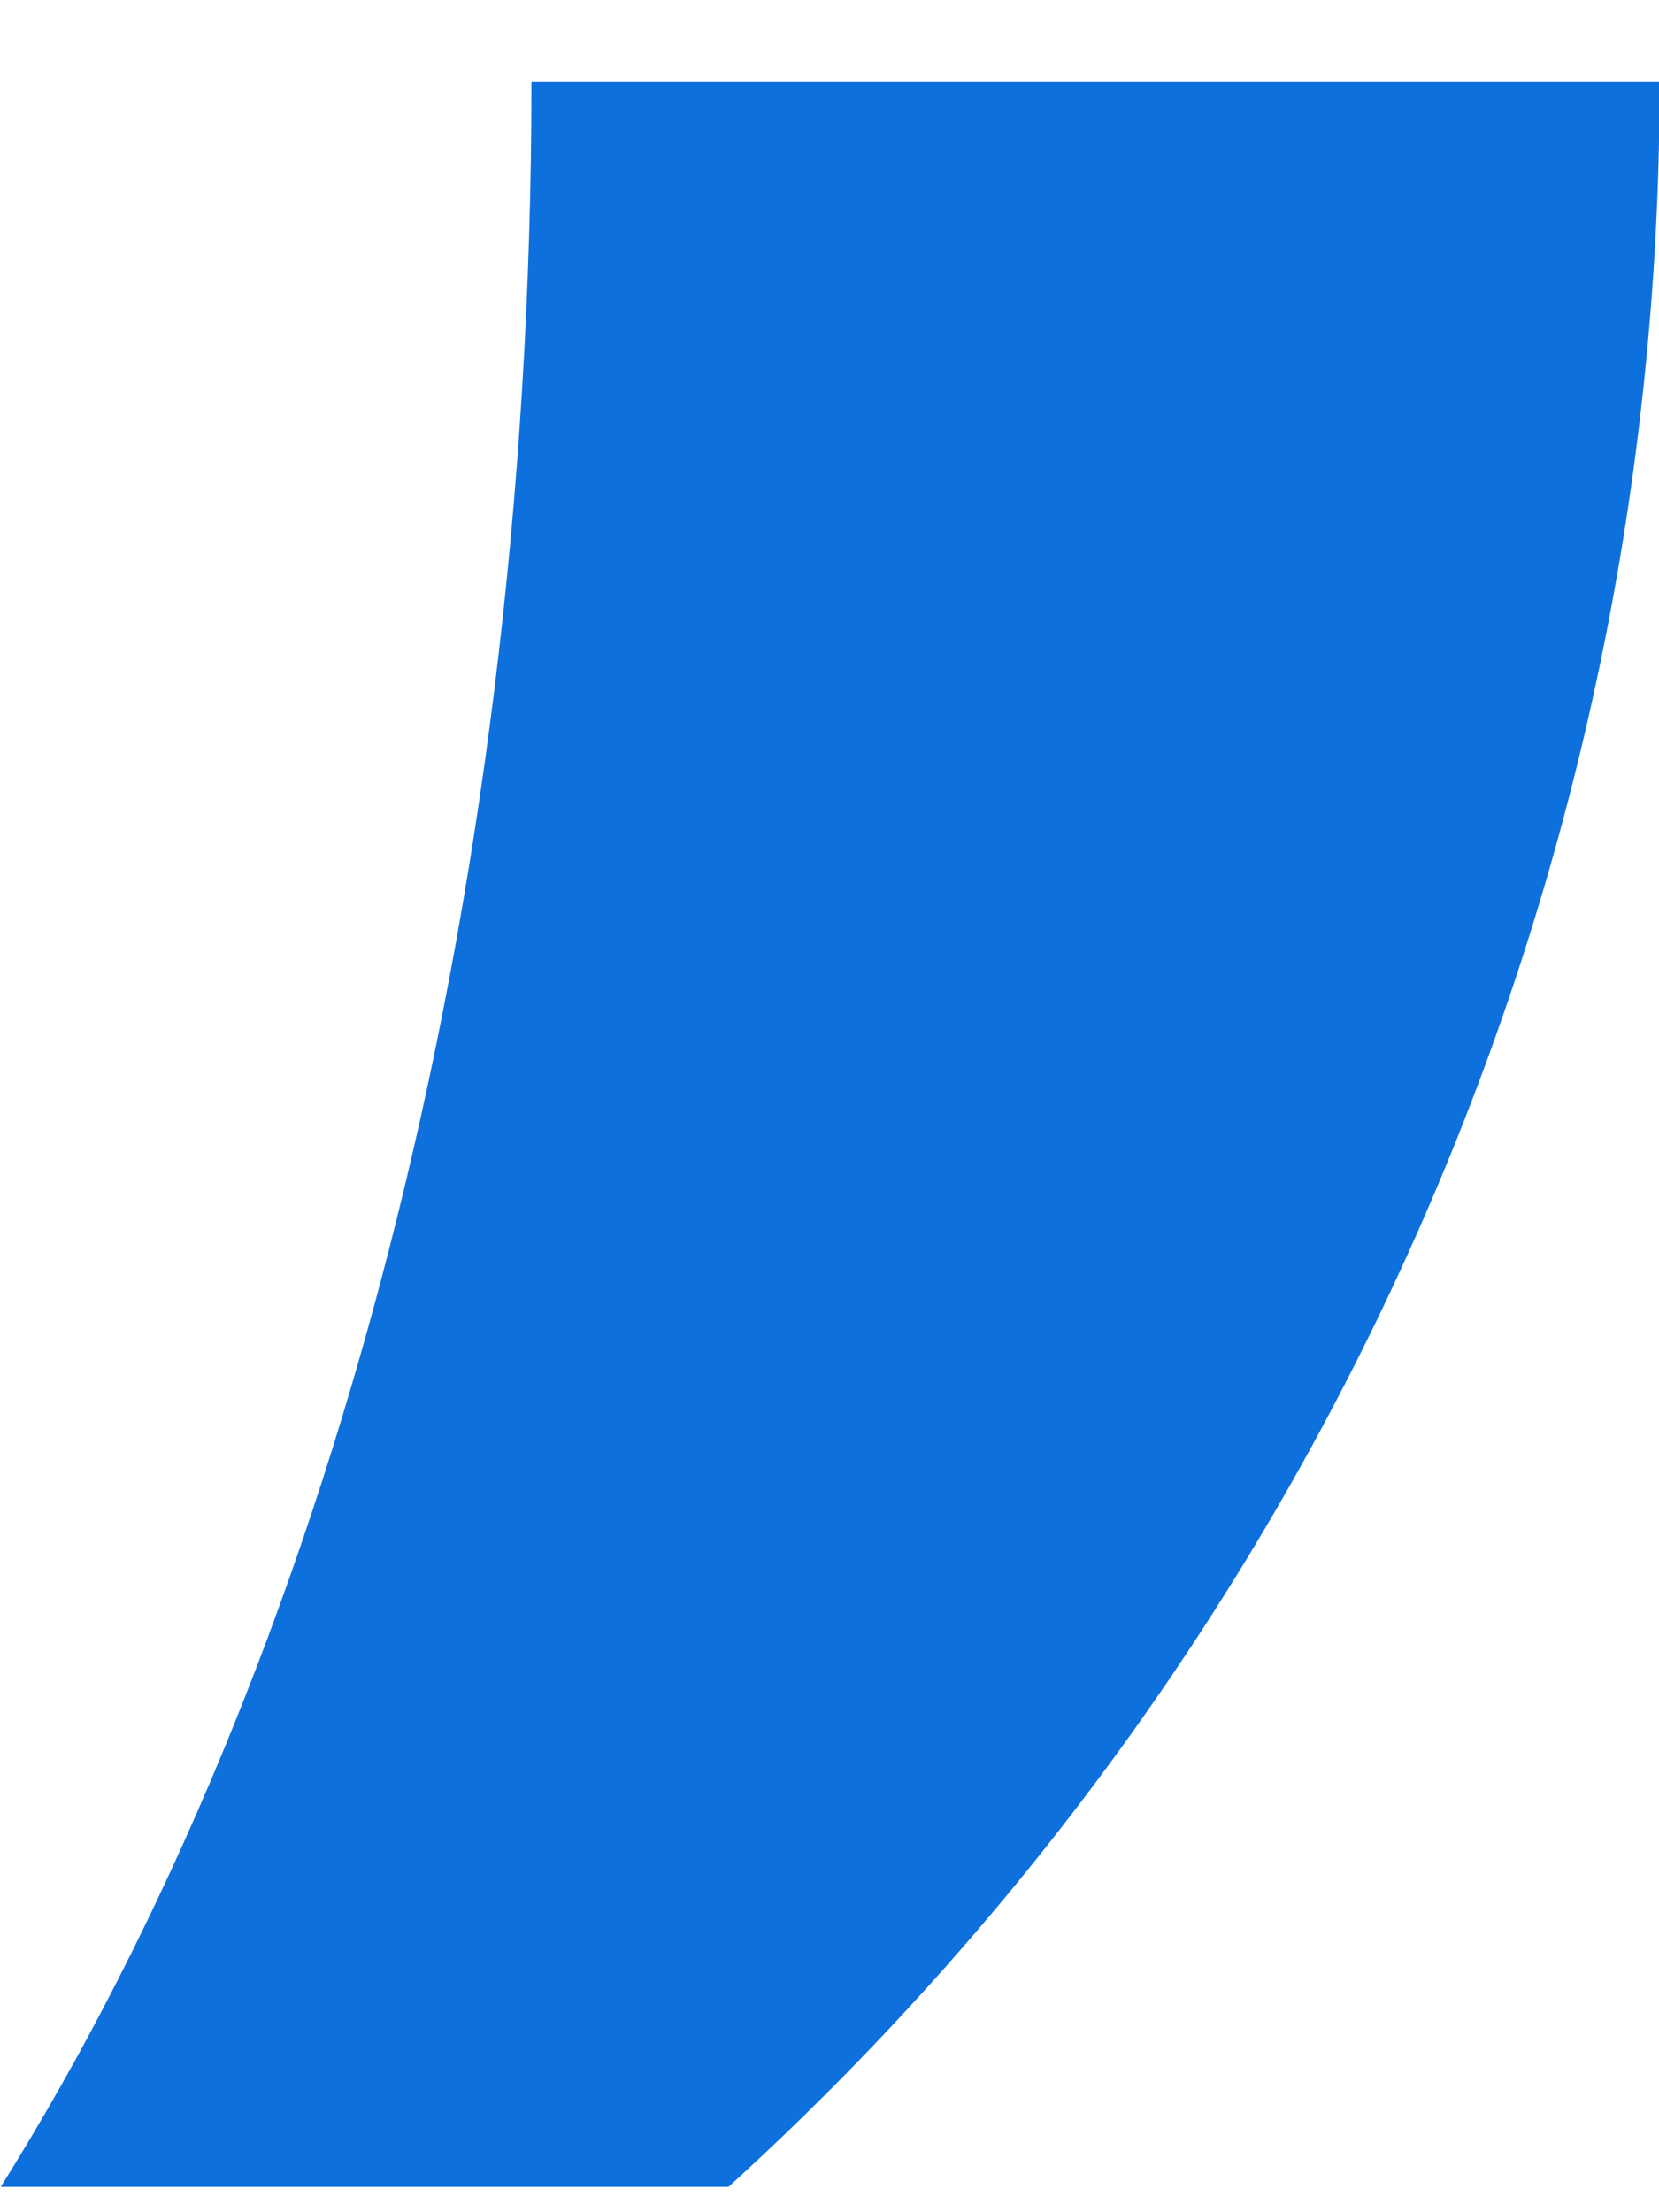 <svg width="18" height="24" viewBox="0 0 18 24" fill="none" xmlns="http://www.w3.org/2000/svg">
<path id="Subtract" fill-rule="evenodd" clip-rule="evenodd" d="M0.008 23.725H7.904C14.111 18.081 18.007 9.941 18.007 0.891H5.766C5.766 9.941 3.545 18.081 0.008 23.725Z" fill="#0E70DD"/>
</svg>
